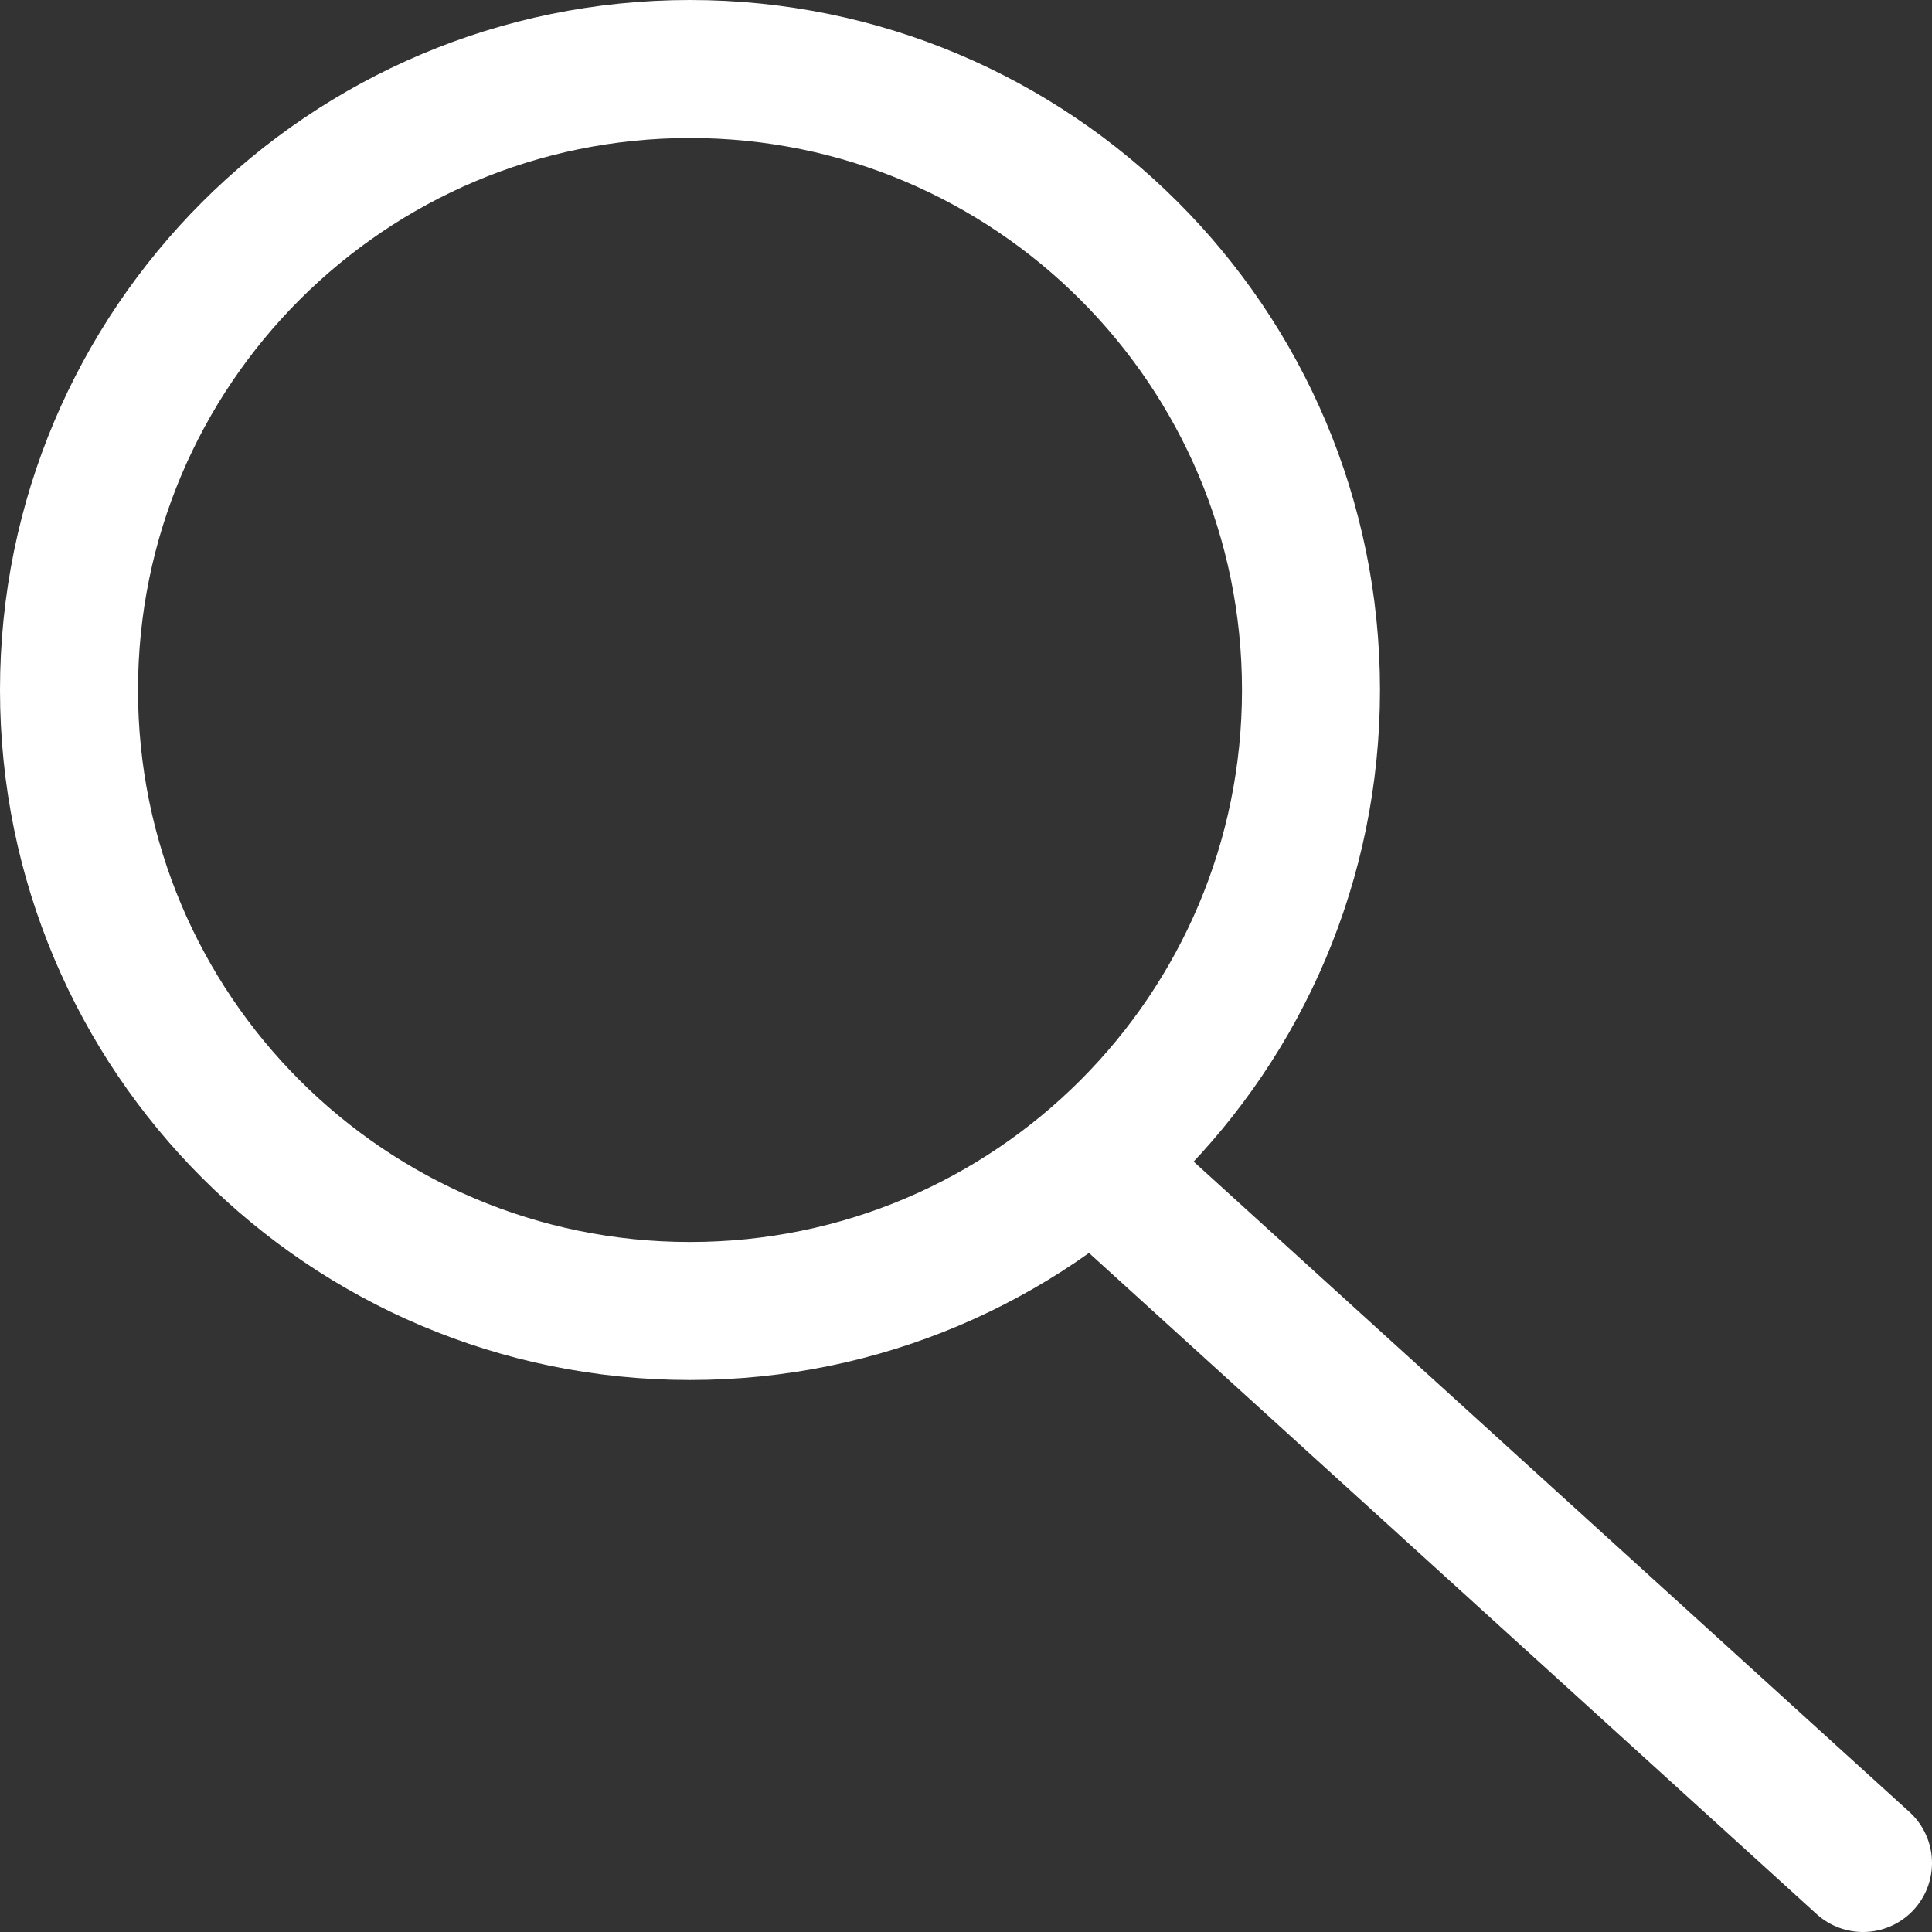 <svg width="14" height="14" viewBox="0 0 14 14" fill="none" xmlns="http://www.w3.org/2000/svg">
<rect x="0" y="0" width="14" height="14" fill="#333333" stroke="none"/>
<g clip-path="url(#clip0_71_16)">
<path d="M5 9.5C2.515 9.5 0.5 7.485 0.5 5C0.5 2.515 2.515 0.5 5 0.5C7.485 0.5 9.5 2.515 9.5 5C9.5 7.485 7.485 9.5 5 9.5Z" stroke="white" stroke-linecap="round" stroke-linejoin="round"/>
<path d="M13.5 13.5L7.92 8.43" stroke="white" stroke-linecap="round" stroke-linejoin="round"/>
</g>
<defs>
<clipPath id="clip0_71_16">
<rect width="14" height="14" fill="white" transform="matrix(-1 0 0 1 14 0)"/>
</clipPath>
</defs>
</svg>
